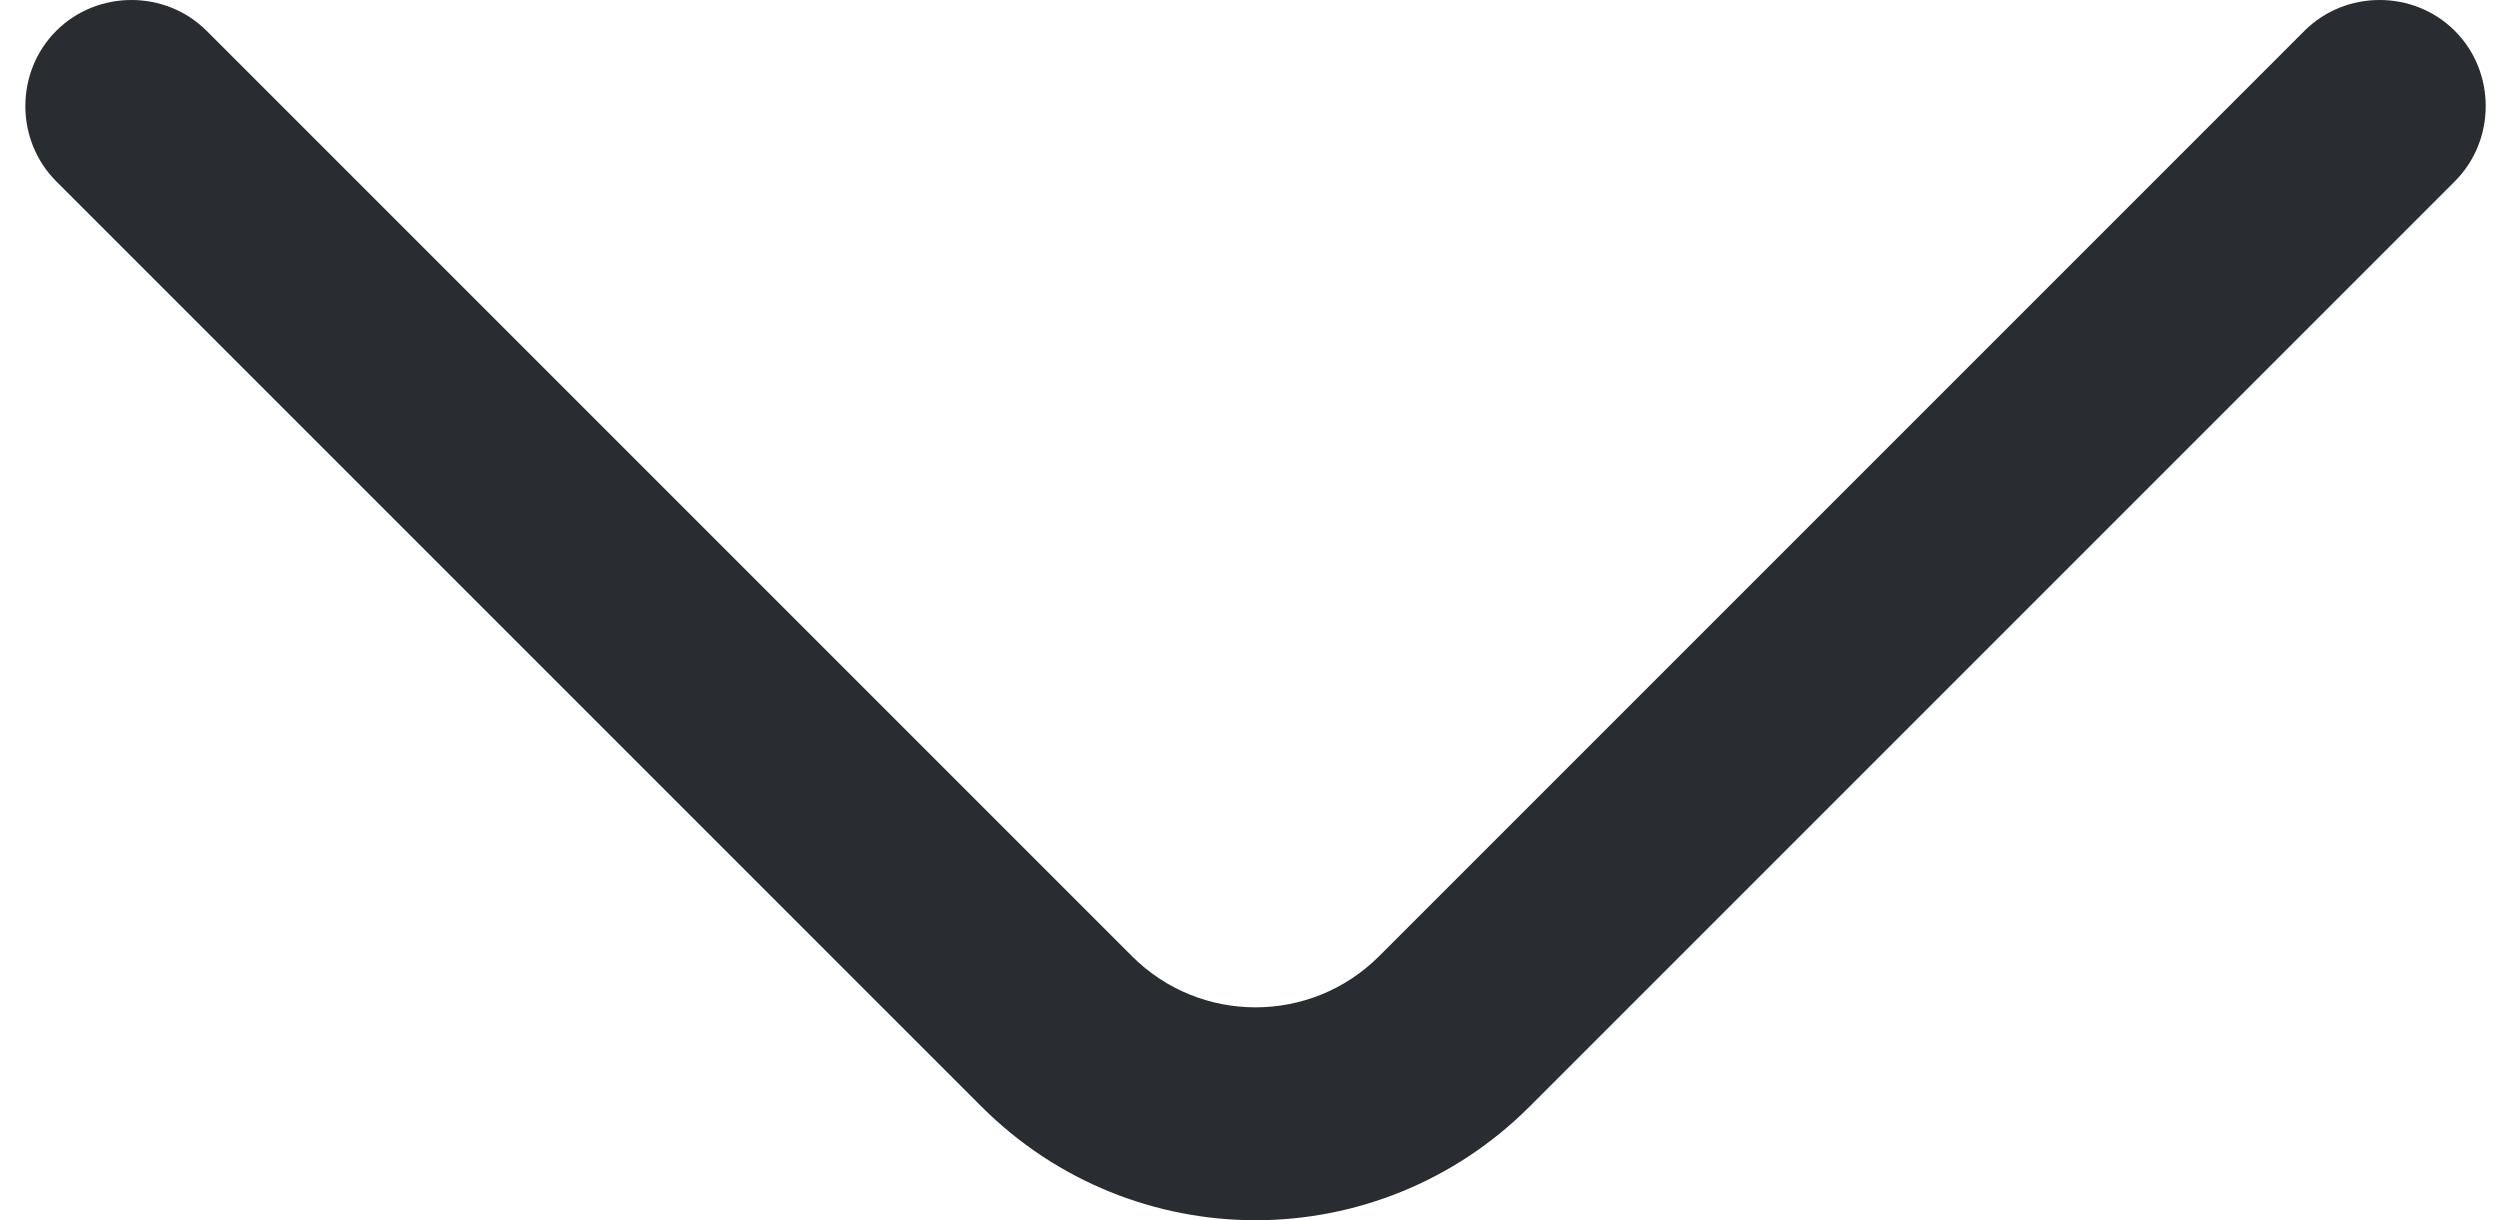 <svg width="84" height="41" viewBox="0 0 84 41" fill="none" xmlns="http://www.w3.org/2000/svg">
<path d="M42.186 41C38.848 41 35.51 39.712 32.982 37.185L1.889 6.092C0.506 4.709 0.506 2.42 1.889 1.037C3.272 -0.346 5.561 -0.346 6.944 1.037L38.037 32.13C40.326 34.419 44.046 34.419 46.335 32.13L77.428 1.037C78.811 -0.346 81.1 -0.346 82.483 1.037C83.866 2.42 83.866 4.709 82.483 6.092L51.39 37.185C48.862 39.712 45.524 41 42.186 41Z" fill="#292D32"/>
</svg>
